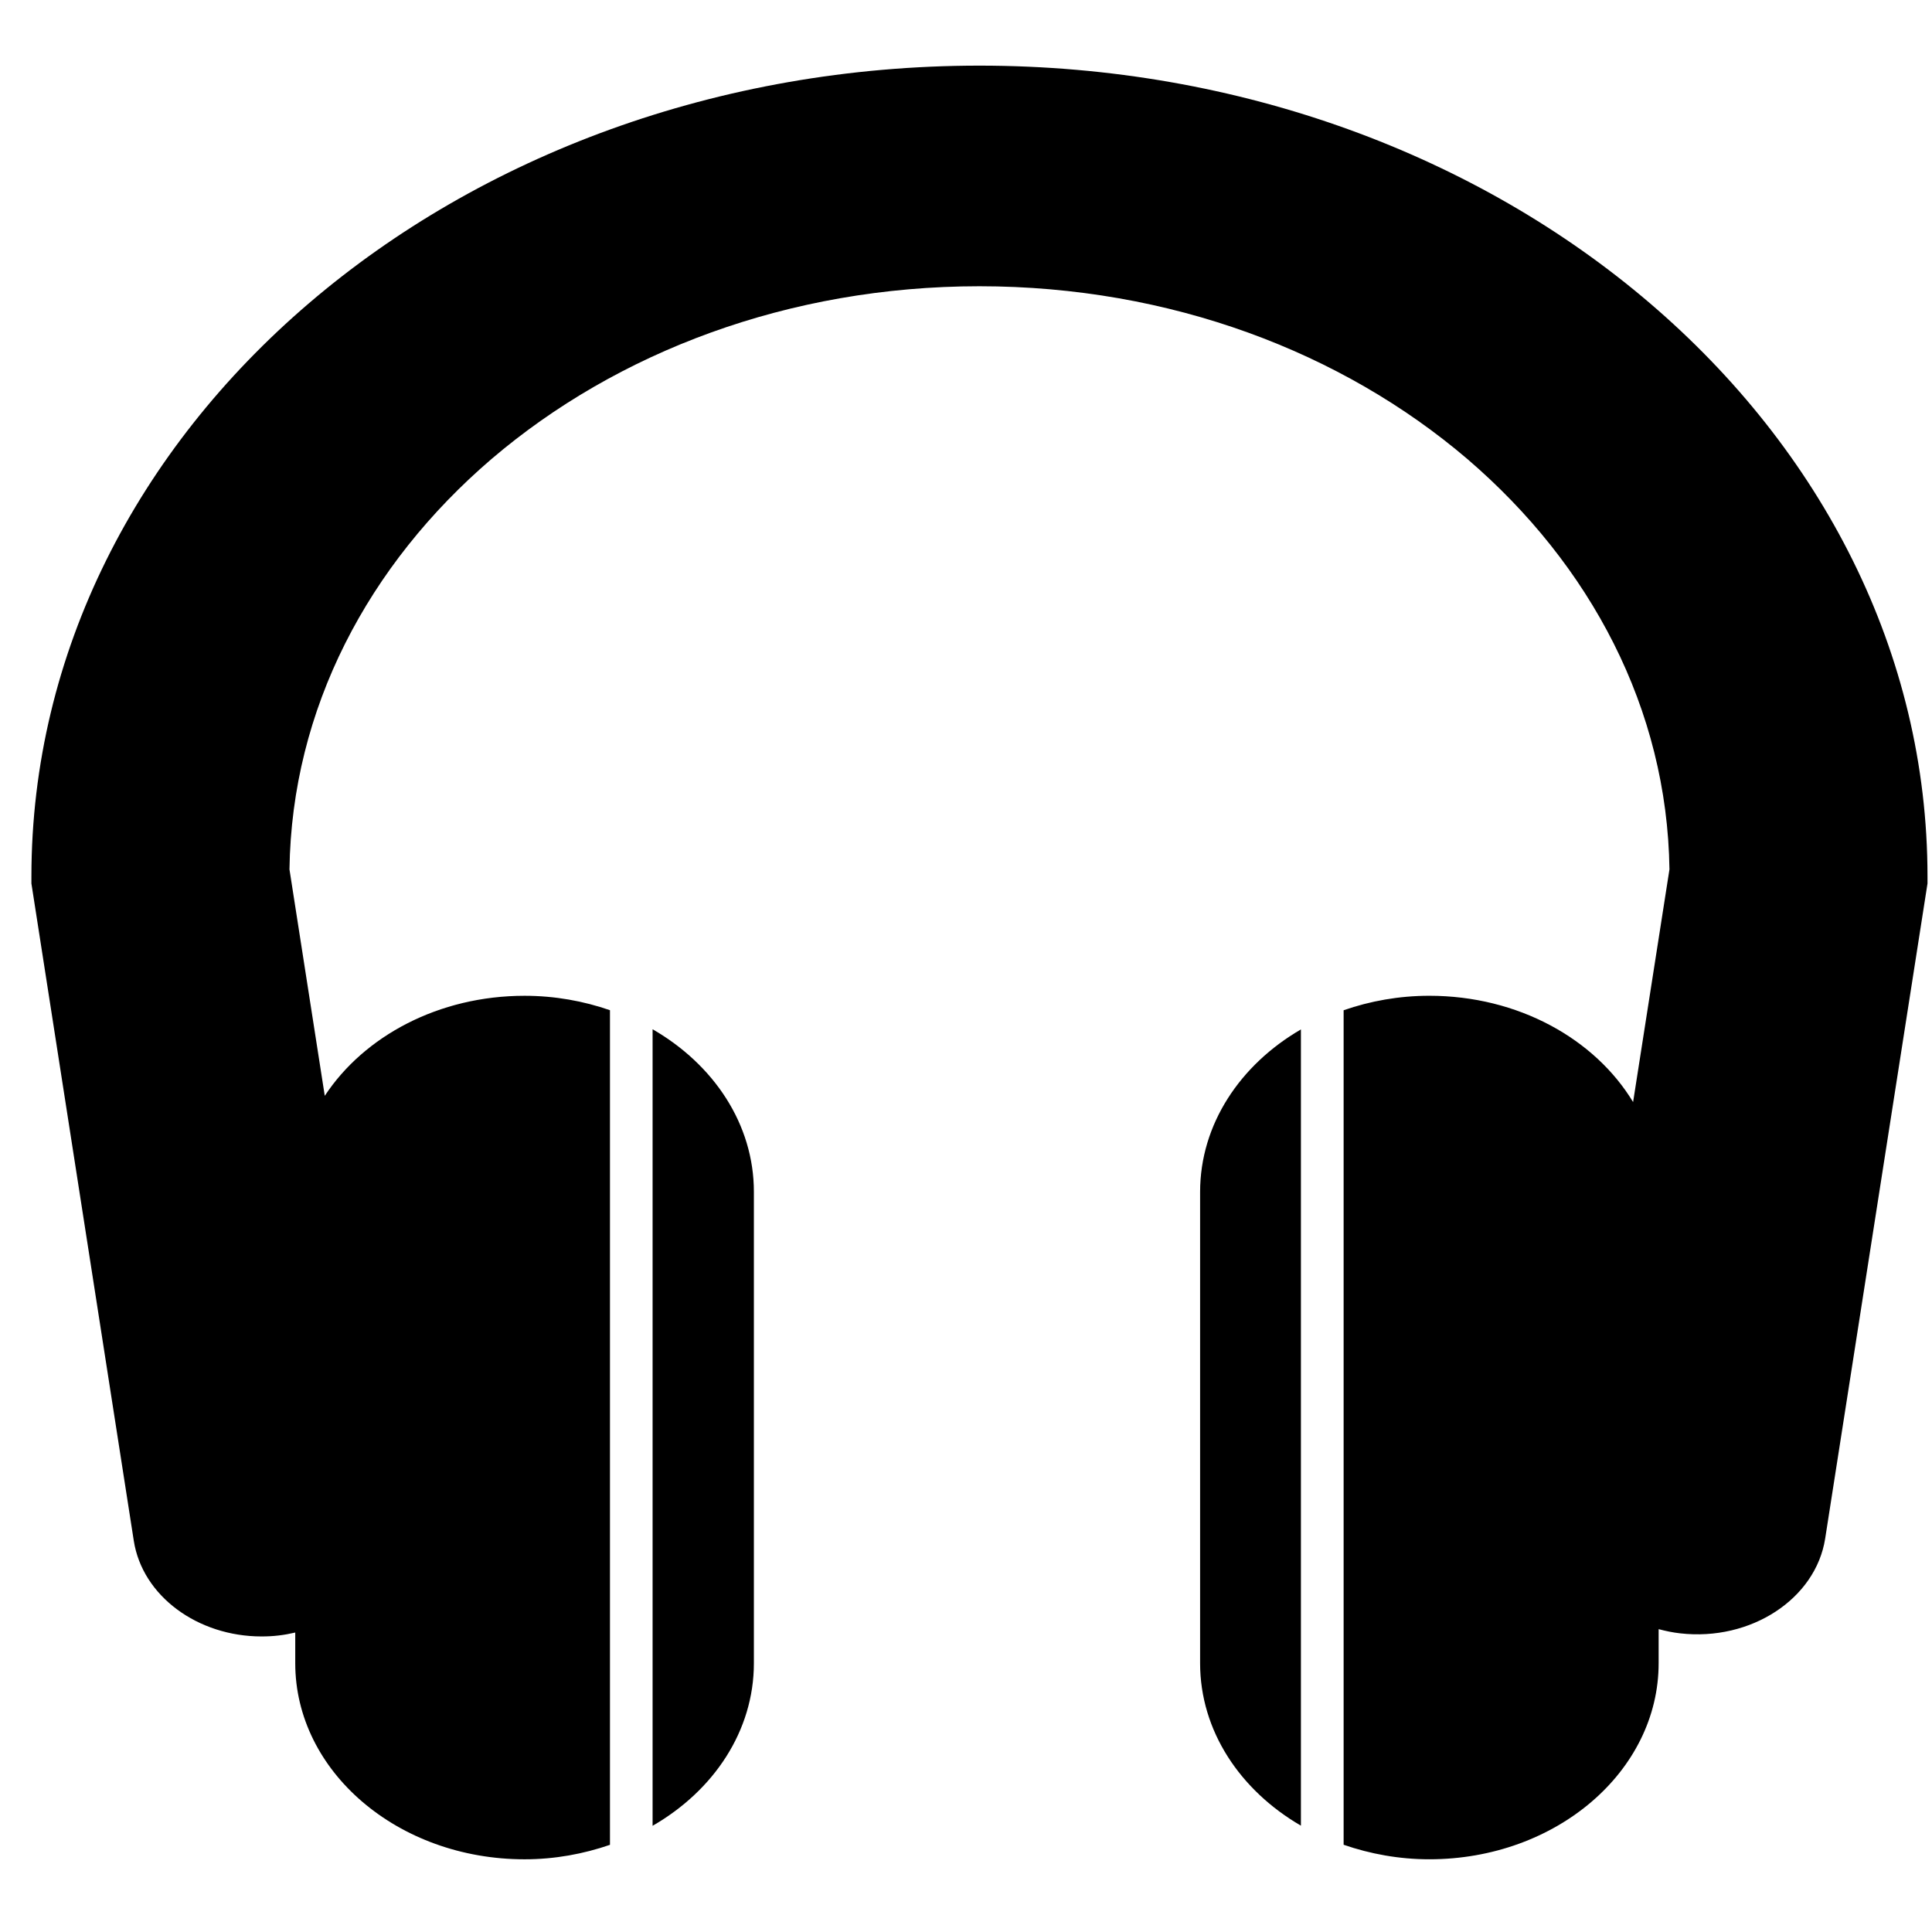 <svg xmlns="http://www.w3.org/2000/svg" xmlns:xlink="http://www.w3.org/1999/xlink" version="1.1" x="0px" y="0px" viewBox="0 0 100 100" enable-background="new 0 0 100 100" xml:space="preserve" style="max-width:100%" height="100%">
<path fill="currentColor" d="M62.117,61.697v24.389c0,3.501,2.07,6.58,5.218,8.41V53.283C64.188,55.11,62.117,58.196,62.117,61.697z" 
style="">
</path>
<path fill="currentColor" d="M33.778,53.274v41.229c3.165-1.822,5.243-4.91,5.243-8.417V61.688  
C39.021,58.187,36.943,55.099,33.778,53.274z" style="">
</path>
<path fill="currentColor" d="M50.694,3.397C23.595,3.4,1.632,22.182,1.626,45.36v0.371l5.298,34.014c0.446,2.872,3.318,4.957,
6.611,4.957  c0.293,0,0.59-0.014,0.889-0.05c0.296-0.034,0.581-0.088,0.858-0.152v1.586c0,5.605,5.313,10.151,11.869,10.151  
c1.567,0,3.052-0.278,4.421-0.749v-43.2c-1.369-0.474-2.854-0.746-4.421-0.746c-4.438,0-8.306,2.086-10.341,5.178L14.983,45  
c0.116-8.312,4.075-15.77,10.457-21.242c6.483-5.532,15.371-8.938,25.254-8.942c9.889,0.004,18.773,3.41,25.256,8.942  
c6.378,5.472,10.344,12.929,10.461,21.239l-1.882,12.046c-1.974-3.267-5.948-5.502-10.547-5.502c-1.569,0-3.063,0.272-4.436,0.749 
 v43.194c1.372,0.474,2.866,0.752,4.436,0.752c6.556,0,11.869-4.546,11.869-10.151v-1.761c0.36,0.096,0.731,0.175,1.115,0.217  
 c3.65,0.418,7.012-1.778,7.504-4.902l5.297-33.909V45.36C99.762,22.182,77.795,3.4,50.694,3.397z" style="">
</path>
</svg>